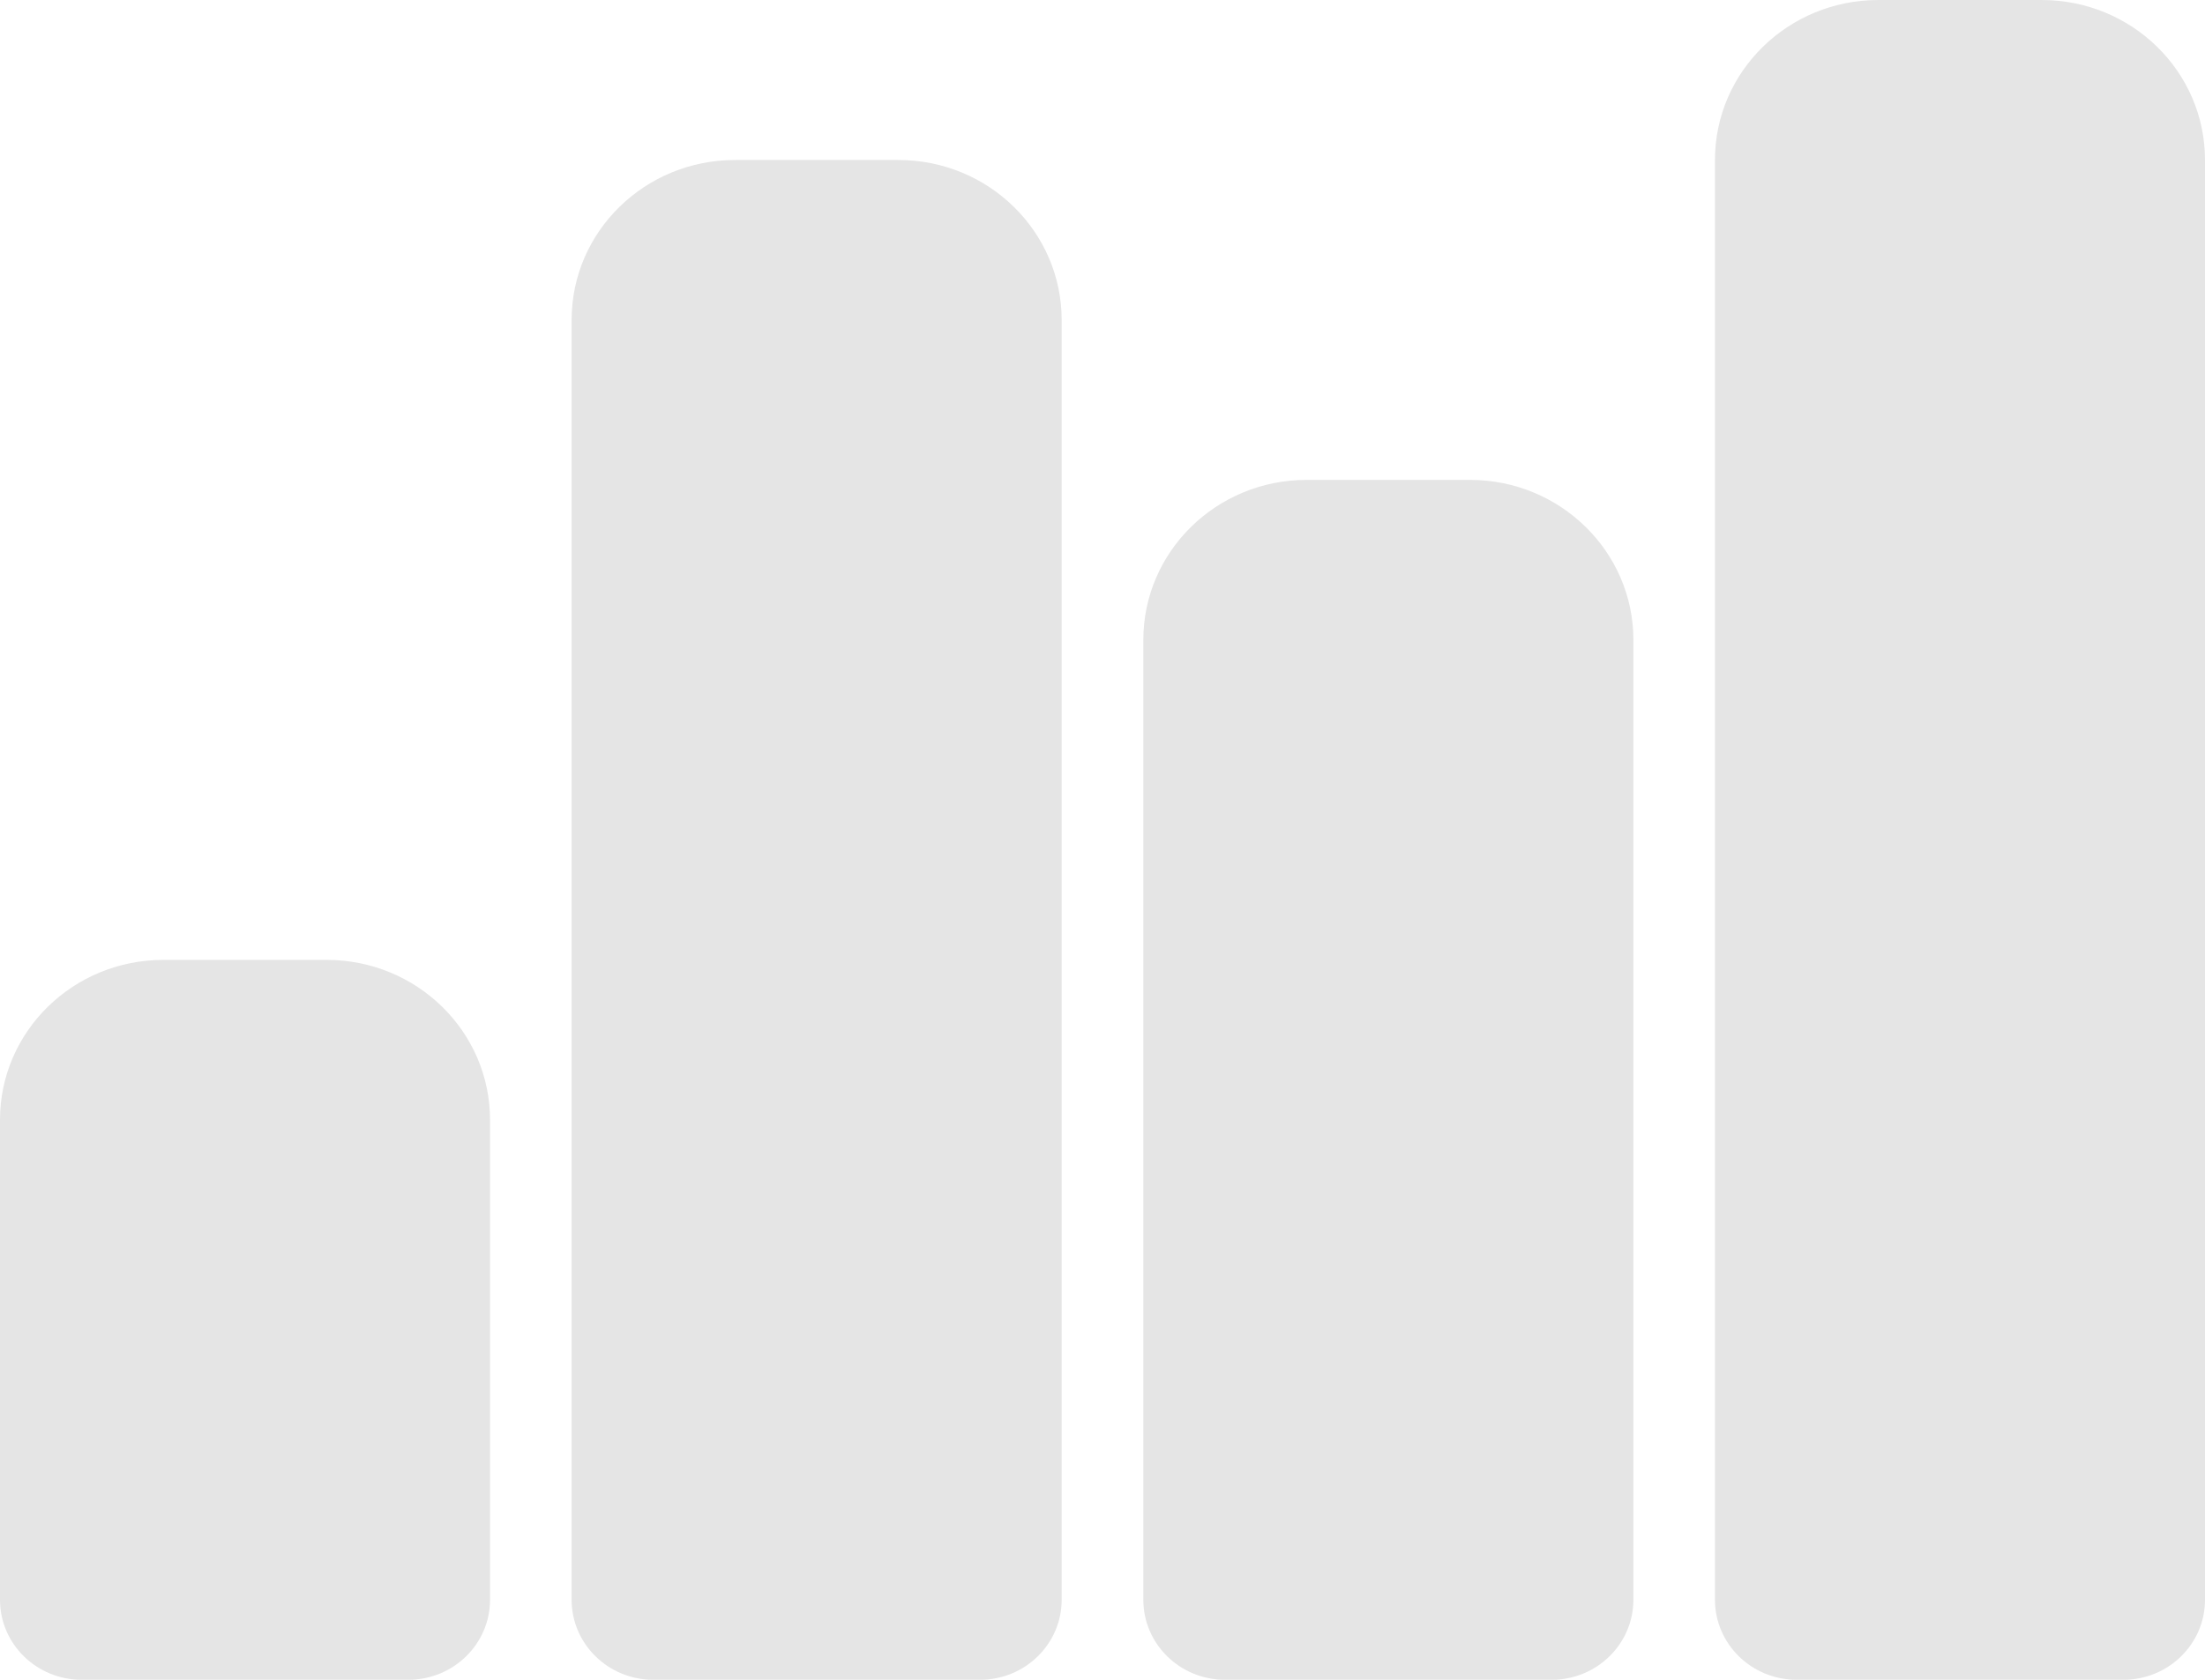<svg width="21" height="16" viewBox="0 0 21 16" fill="none" xmlns="http://www.w3.org/2000/svg">
<path d="M16.333 1.524C16.333 0.682 17.03 0 17.889 0H19.444C20.304 0 21 0.682 21 1.524V15.238C21 15.659 20.652 16 20.222 16H17.111C16.682 16 16.333 15.659 16.333 15.238V1.524Z" fill="#E5E5E5"/>
<path d="M10.889 6.095C10.889 5.254 11.585 4.571 12.444 4.571H14C14.859 4.571 15.556 5.254 15.556 6.095V15.238C15.556 15.659 15.207 16 14.778 16H11.667C11.237 16 10.889 15.659 10.889 15.238V6.095Z" fill="#E5E5E5"/>
<path d="M5.444 3.048C5.444 2.206 6.141 1.524 7 1.524H8.556C9.415 1.524 10.111 2.206 10.111 3.048V15.238C10.111 15.659 9.763 16 9.333 16H6.222C5.793 16 5.444 15.659 5.444 15.238V3.048Z" fill="#E5E5E5"/>
<path d="M0 10.667C0 9.825 0.696 9.143 1.556 9.143H3.111C3.97 9.143 4.667 9.825 4.667 10.667V15.238C4.667 15.659 4.318 16 3.889 16H0.778C0.348 16 0 15.659 0 15.238V10.667Z" fill="#E5E5E5"/>
</svg>
